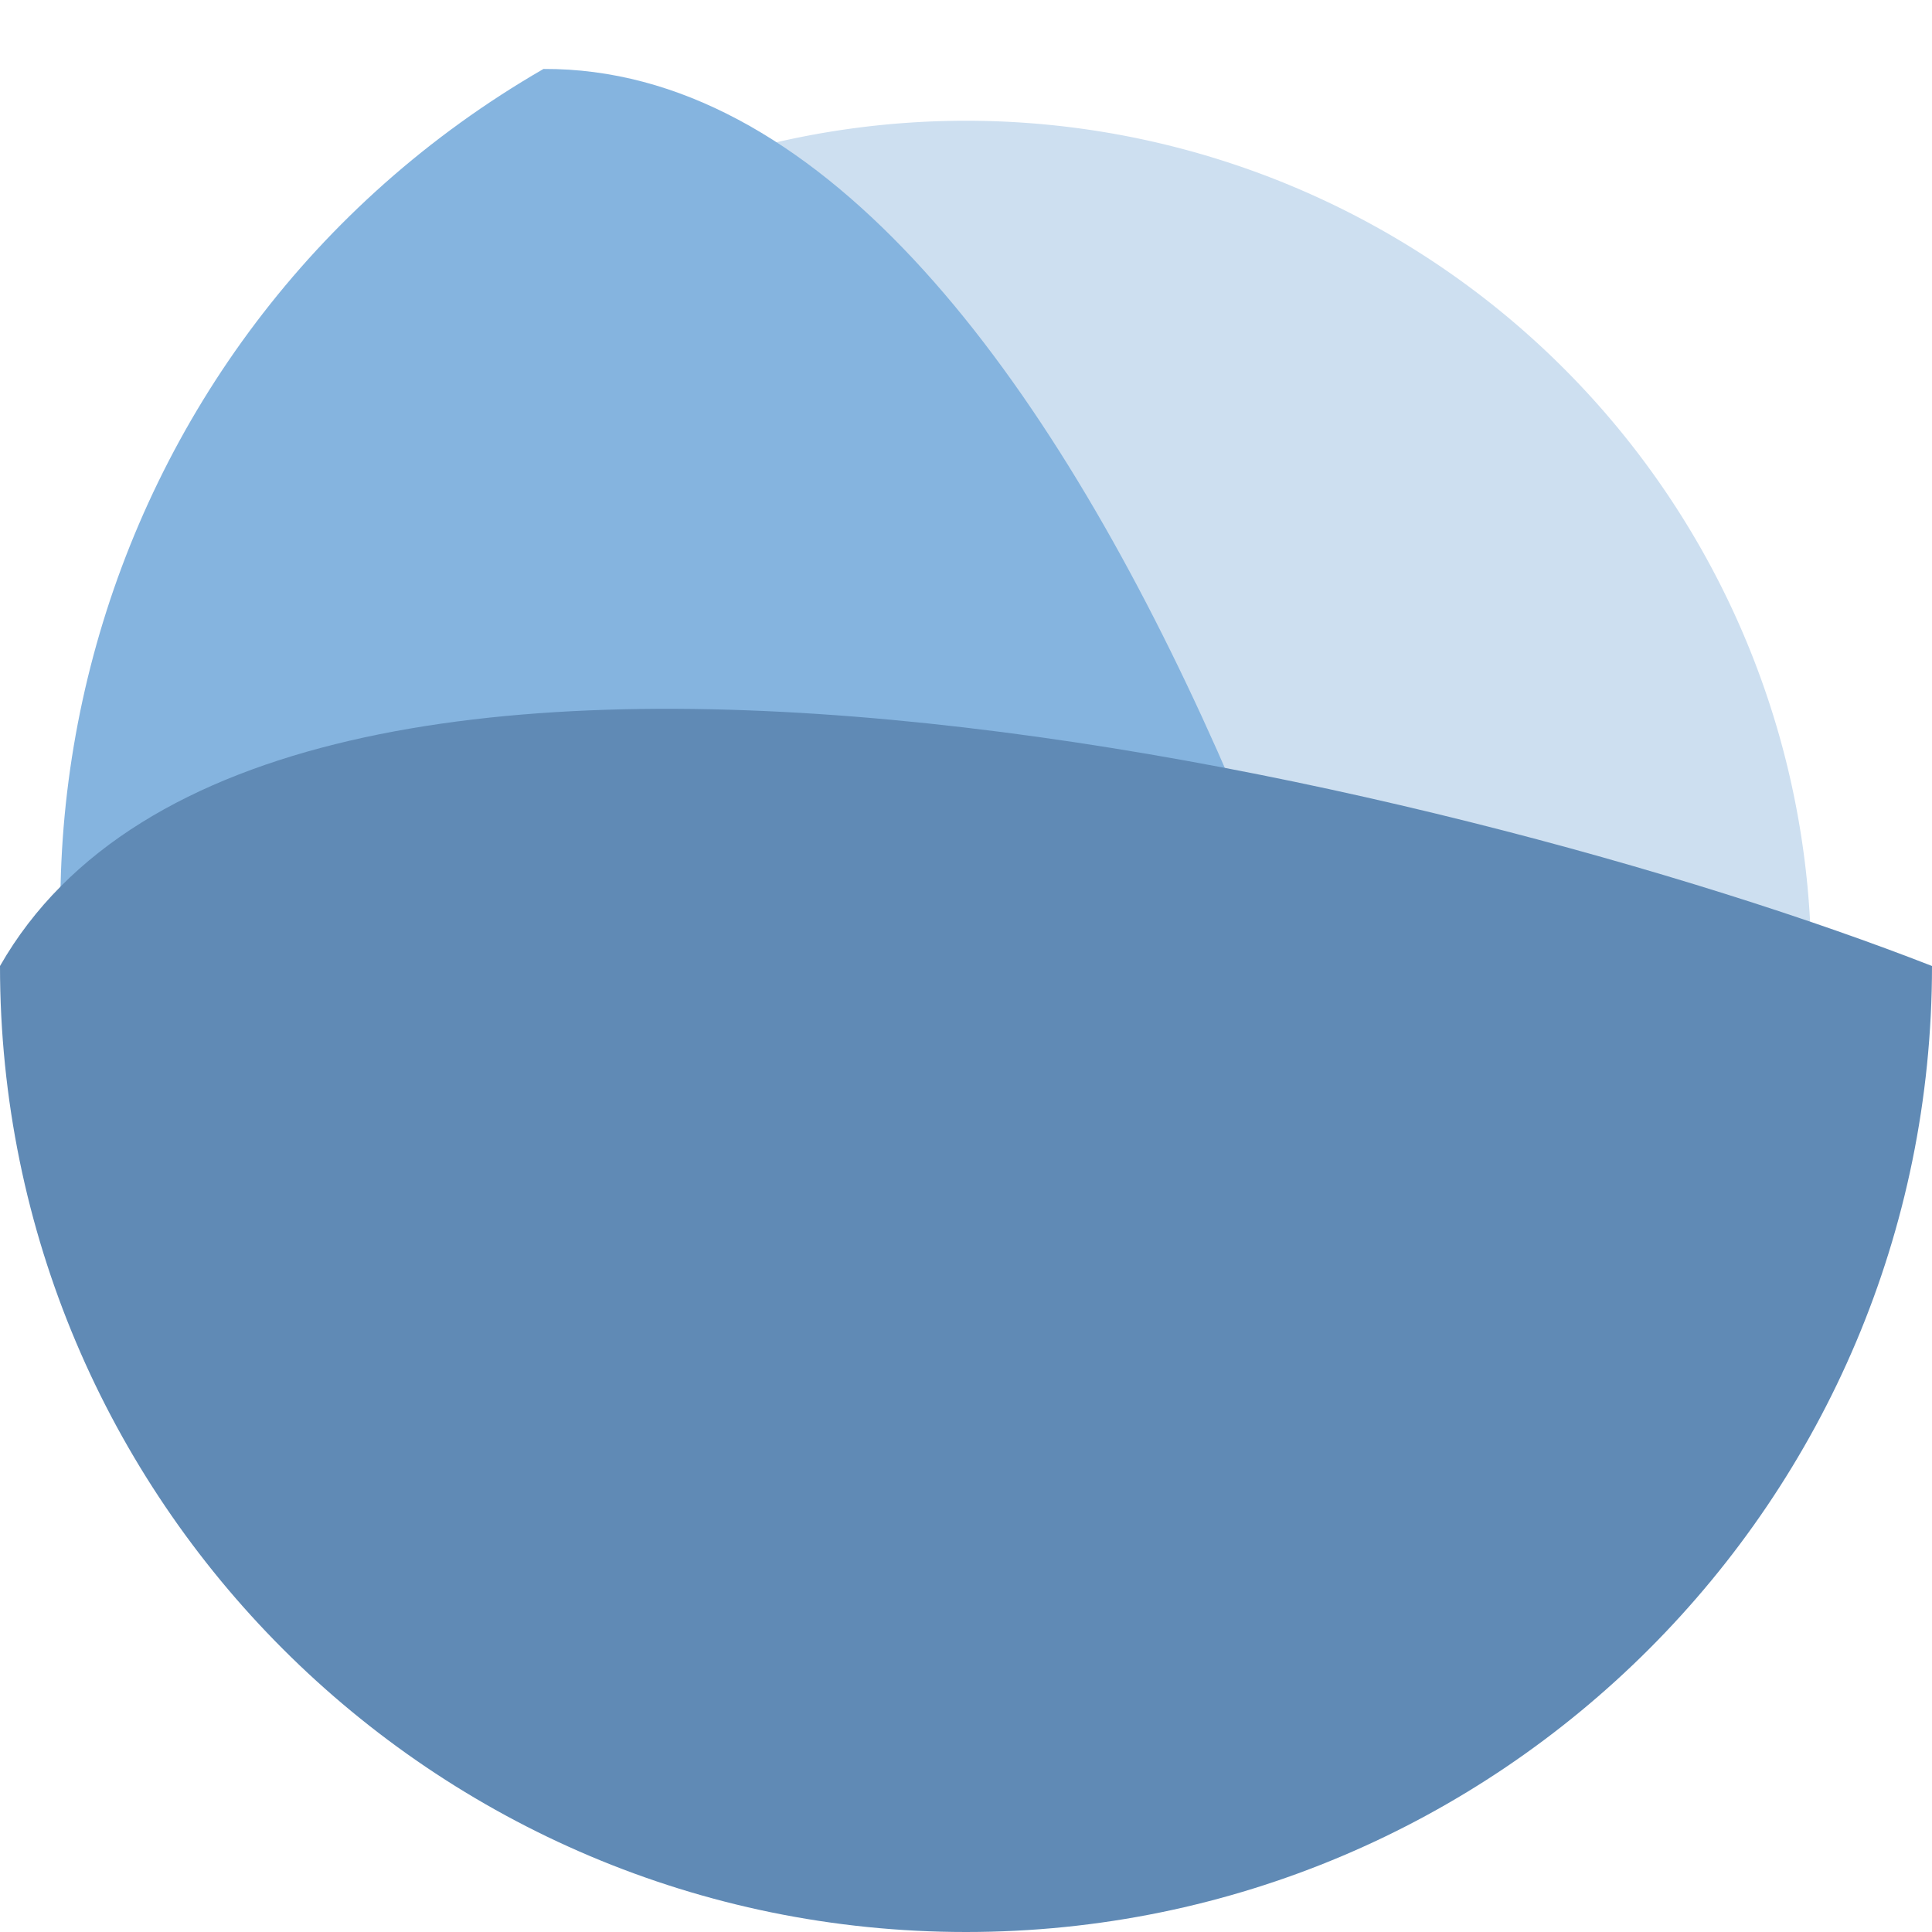 <?xml version="1.0" encoding="UTF-8" standalone="no"?>
<svg xmlns="http://www.w3.org/2000/svg" height="16" width="16" version="1">
 <path fill="#cddff0" d="m15 8a7 7 0 0 1 -7 7 7 7 0 0 1 -7 -7 7 7 0 0 1 7 -7 7 7 0 0 1 7 7z"/>
 <path fill="#85b4df" d="m12.501 14.427c-3.826 2.209-8.718 0.898-10.928-2.928-2.209-3.827-0.898-8.719 2.928-10.928 4.508-0.021 7.371 9.721 8 13.856z"/>
 <path fill="#608ab5" d="m16 8c0 4.418-3.582 8-8 8-4.418 0-8-3.582-8-8 2.236-3.915 12.105-1.523 16 0z"/>
</svg>
